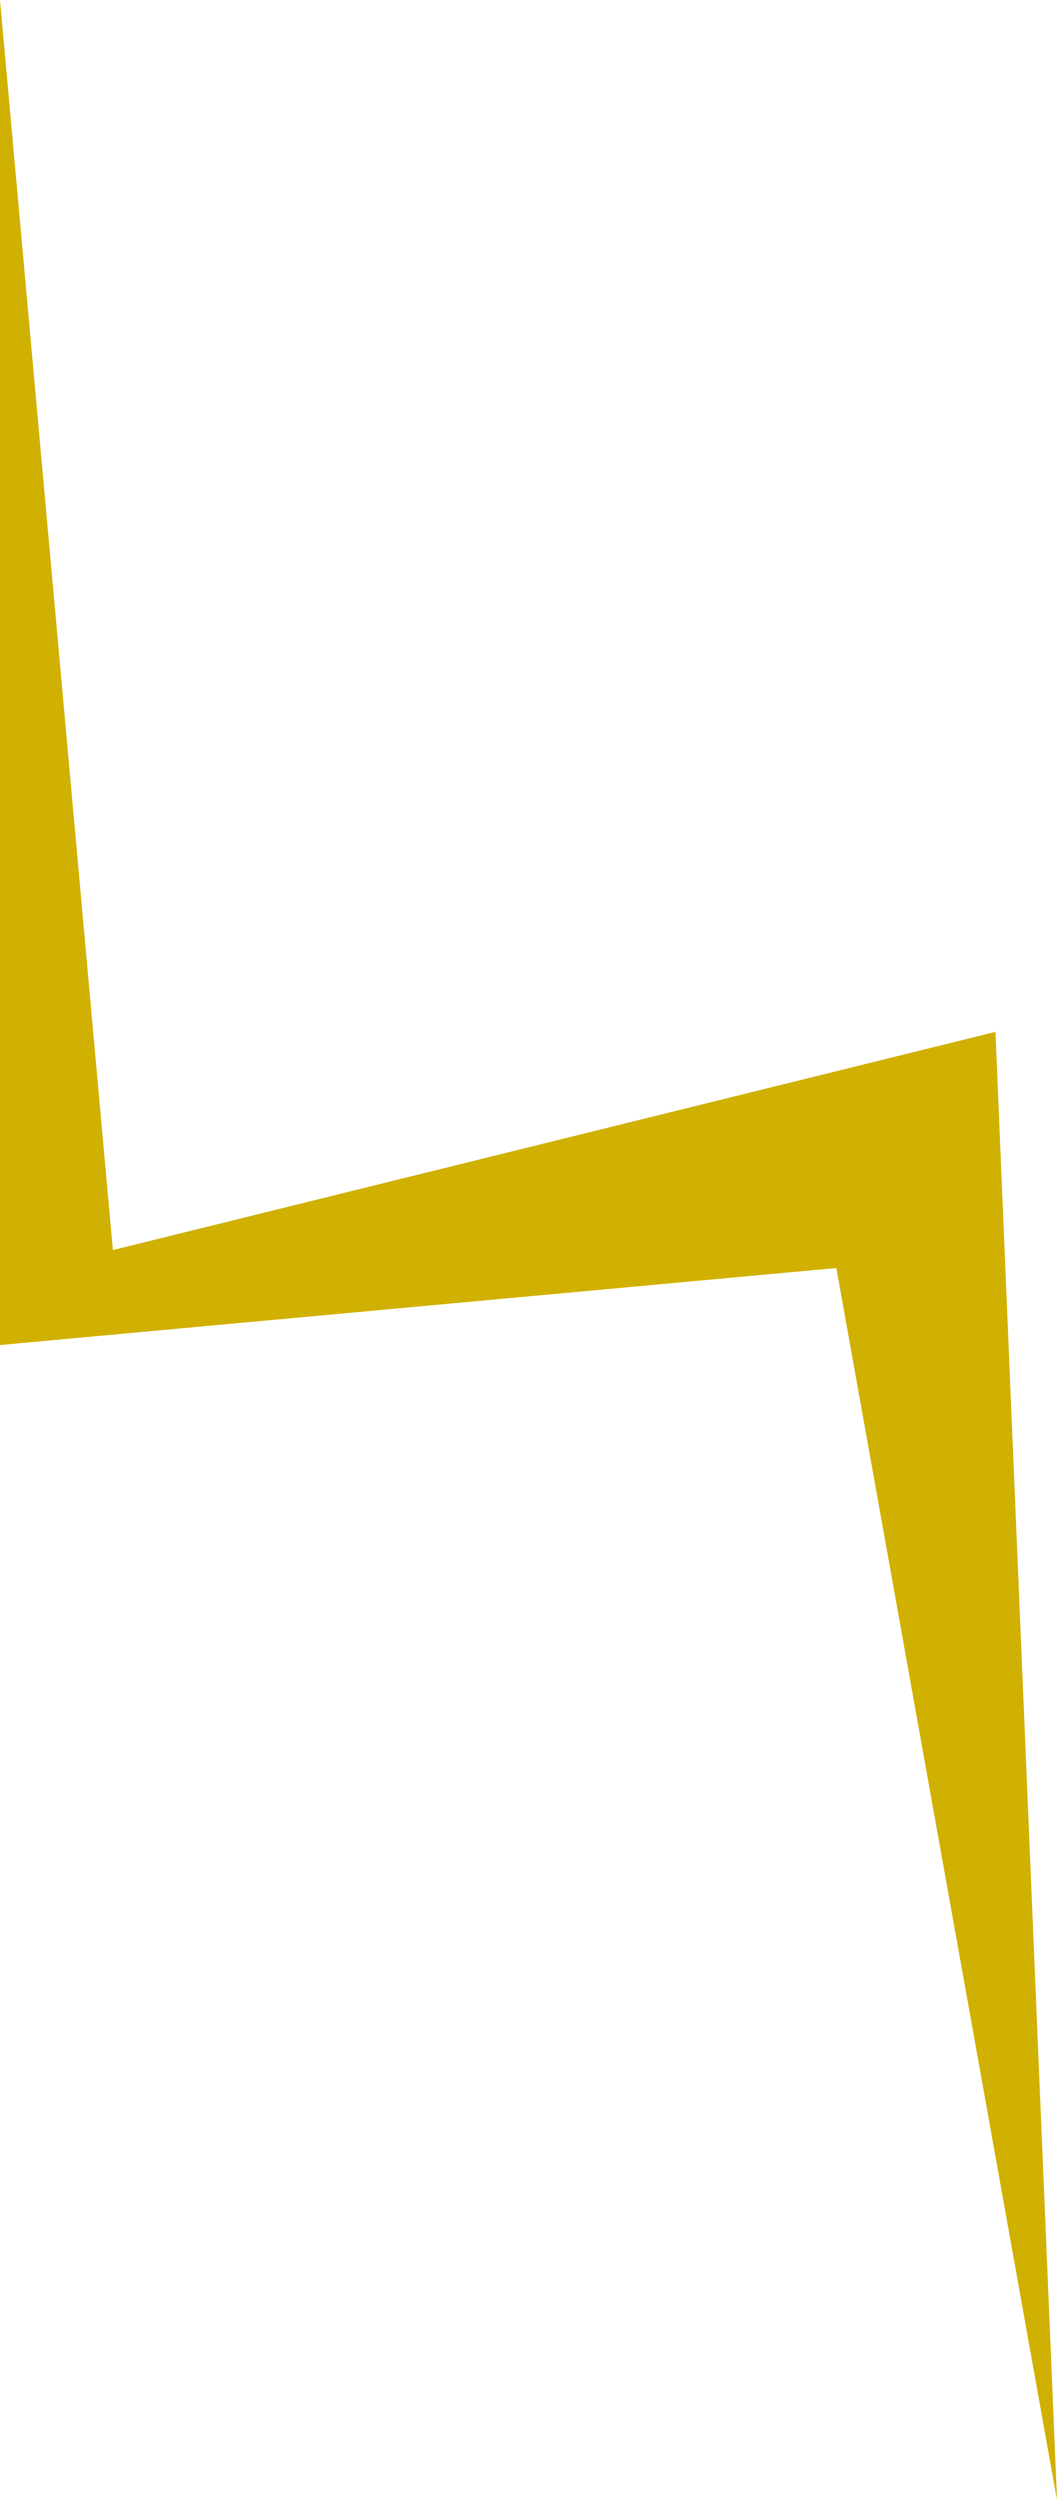 <?xml version="1.0" encoding="UTF-8"?>
<svg id="Layer_1" data-name="Layer 1" xmlns="http://www.w3.org/2000/svg" viewBox="0 0 254.32 601.23">
  <defs>
    <style>
      .cls-1 {
        fill: #d0b000;
        stroke-width: 0px;
      }
    </style>
  </defs>
  <polygon class="cls-1" points="0 0 0 323.46 201.23 304.94 254.32 601.23 239.51 248.15 27.16 300.62 0 0"/>
</svg>